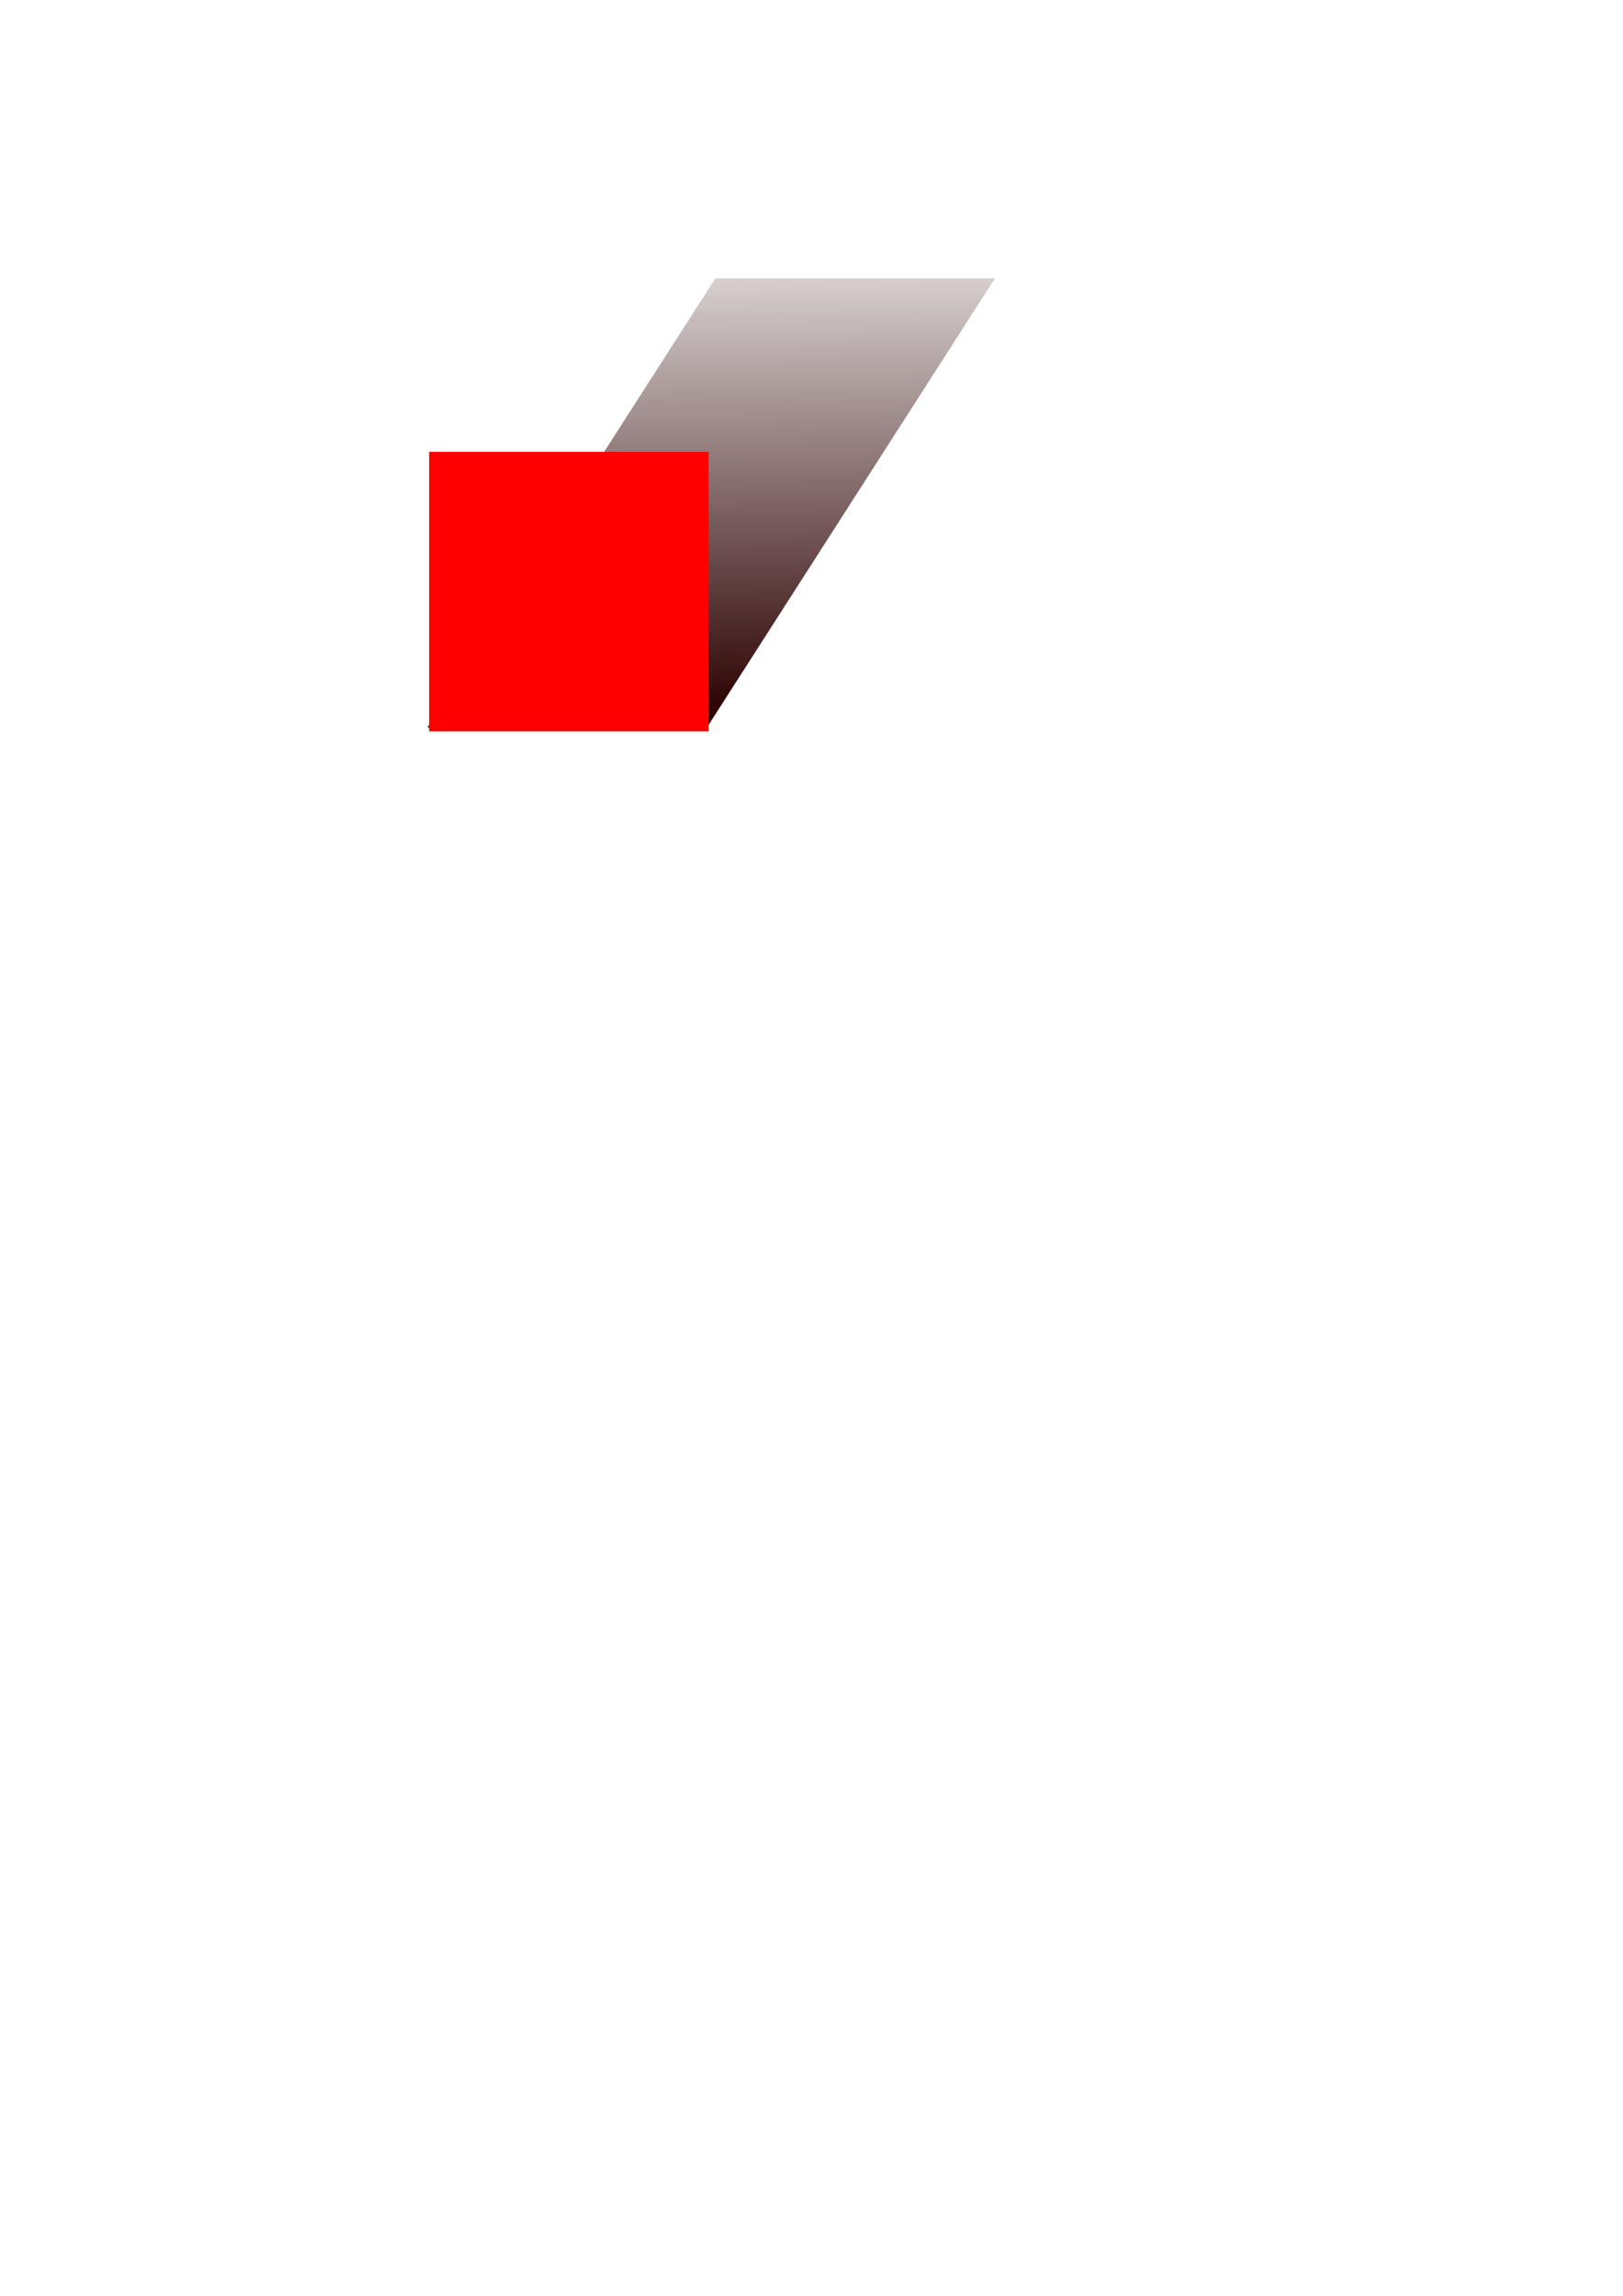 <?xml version="1.0" encoding="UTF-8" standalone="no"?>
<!-- Created with Inkscape (http://www.inkscape.org/) -->

<svg
   width="210mm"
   height="297mm"
   viewBox="0 0 210 297"
   version="1.1"
   id="svg1"
   inkscape:version="1.3.2 (091e20e, 2023-11-25, custom)"
   sodipodi:docname="DZAE6I_3.svg"
   xmlns:inkscape="http://www.inkscape.org/namespaces/inkscape"
   xmlns:sodipodi="http://sodipodi.sourceforge.net/DTD/sodipodi-0.dtd"
   xmlns:xlink="http://www.w3.org/1999/xlink"
   xmlns="http://www.w3.org/2000/svg"
   xmlns:svg="http://www.w3.org/2000/svg">
  <sodipodi:namedview
     id="namedview1"
     pagecolor="#ffffff"
     bordercolor="#000000"
     borderopacity="0.25"
     inkscape:showpageshadow="2"
     inkscape:pageopacity="0.0"
     inkscape:pagecheckerboard="0"
     inkscape:deskcolor="#d1d1d1"
     inkscape:document-units="mm"
     inkscape:zoom="0.72426347"
     inkscape:cx="396.95499"
     inkscape:cy="561.25984"
     inkscape:window-width="1920"
     inkscape:window-height="1009"
     inkscape:window-x="-8"
     inkscape:window-y="-8"
     inkscape:window-maximized="1"
     inkscape:current-layer="layer2" />
  <defs
     id="defs1">
    <linearGradient
       id="linearGradient7"
       inkscape:collect="always">
      <stop
         style="stop-color:#2b0000;stop-opacity:1;"
         offset="0"
         id="stop7" />
      <stop
         style="stop-color:#2b0000;stop-opacity:0;"
         offset="1"
         id="stop8" />
    </linearGradient>
    <linearGradient
       inkscape:collect="always"
       xlink:href="#linearGradient7"
       id="linearGradient8"
       x1="133.104"
       y1="110.257"
       x2="131.581"
       y2="26.925"
       gradientUnits="userSpaceOnUse"
       spreadMethod="pad" />
  </defs>
  <g
     inkscape:groupmode="layer"
     id="layer2"
     inkscape:label="Réteg 2">
    <rect
       style="fill:url(#linearGradient8);stroke-width:0.365"
       id="rect2-6"
       width="36.166"
       height="69.009"
       x="115.659"
       y="42.767"
       transform="matrix(1,0,-0.54,0.842,0,0)" />
  </g>
  <g
     inkscape:label="Réteg 1"
     inkscape:groupmode="layer"
     id="layer1">
    <rect
       style="fill:#ff0000;stroke-width:0.265"
       id="rect2"
       width="36.166"
       height="36.166"
       x="55.528"
       y="58.45" />
  </g>
</svg>
